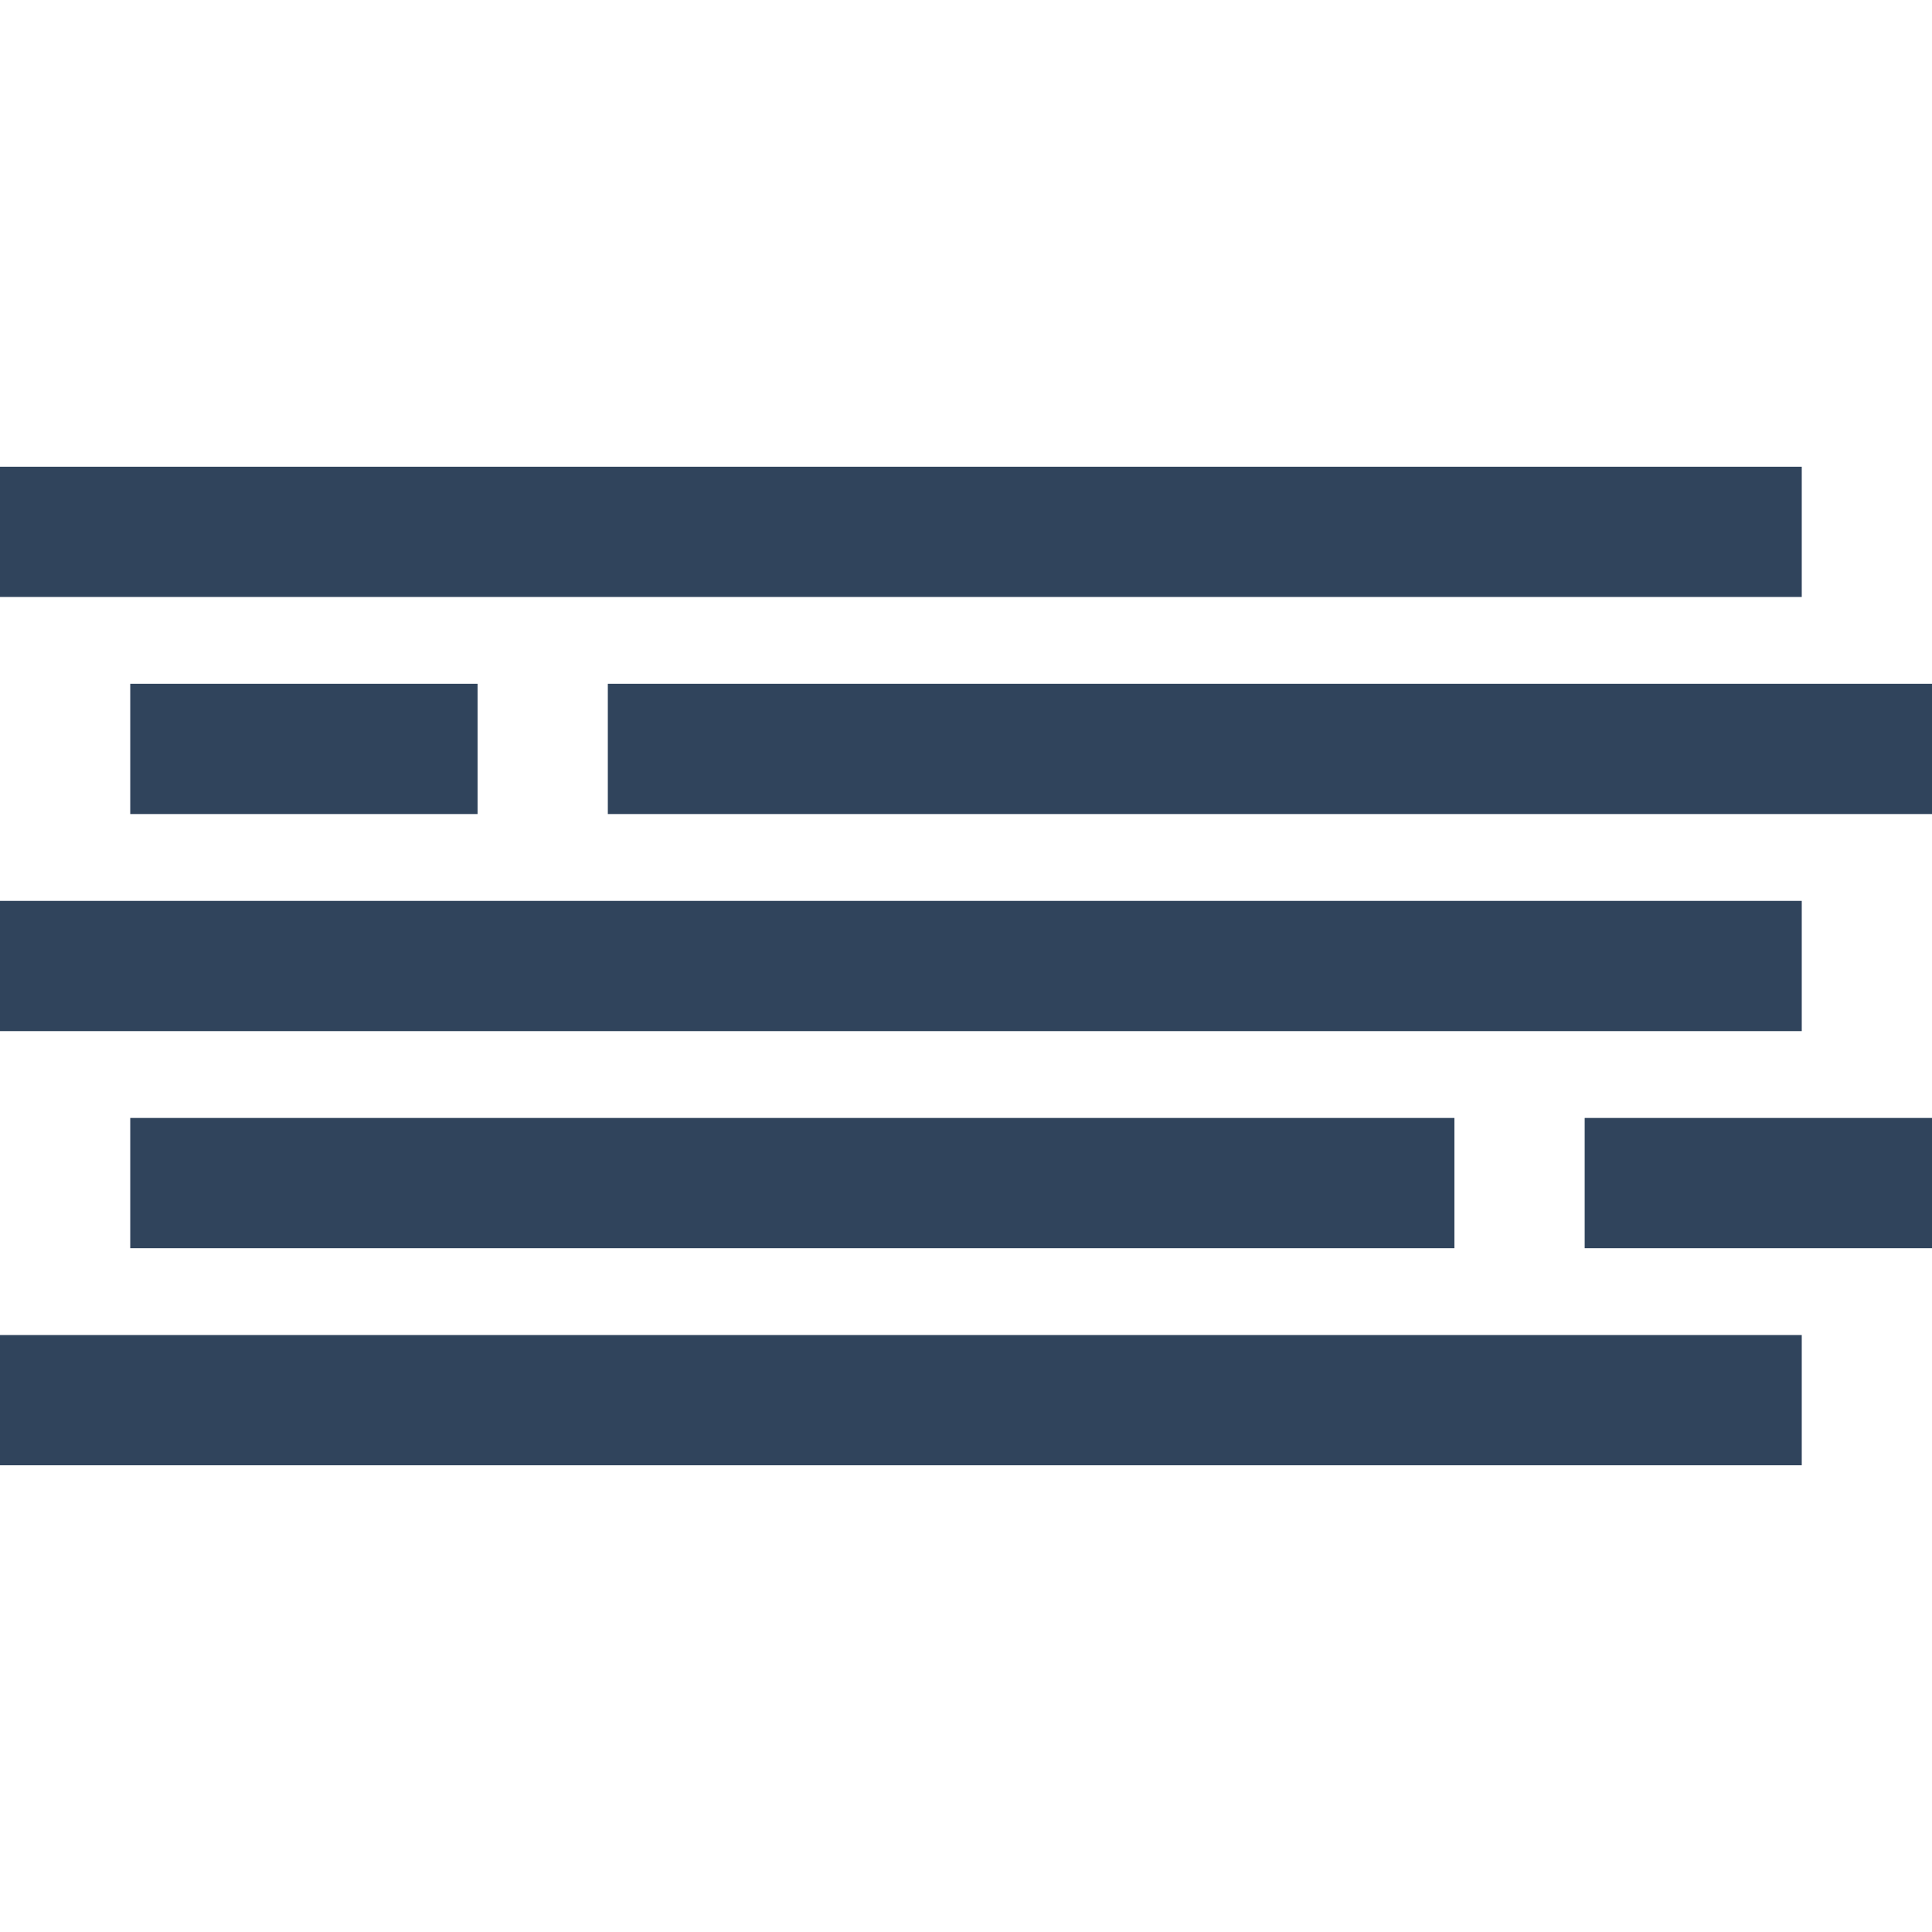 <svg xmlns="http://www.w3.org/2000/svg"
     viewBox="0 0 512 512" fill="#30445C">
    <g>
        <rect y="353.798" width="477.483" height="34.517"/>
        <rect y="123.685" width="477.483" height="34.517"/>
        <rect y="238.742" width="477.483" height="34.517"/>
        <rect x="34.517" y="181.213" width="92.045" height="34.517"/>
        <rect x="161.079" y="181.213" width="350.921" height="34.517"/>
        <rect x="419.955" y="296.27" width="92.045" height="34.517"/>
        <rect x="34.517" y="296.27" width="350.921" height="34.517"/>
    </g>
</svg>
